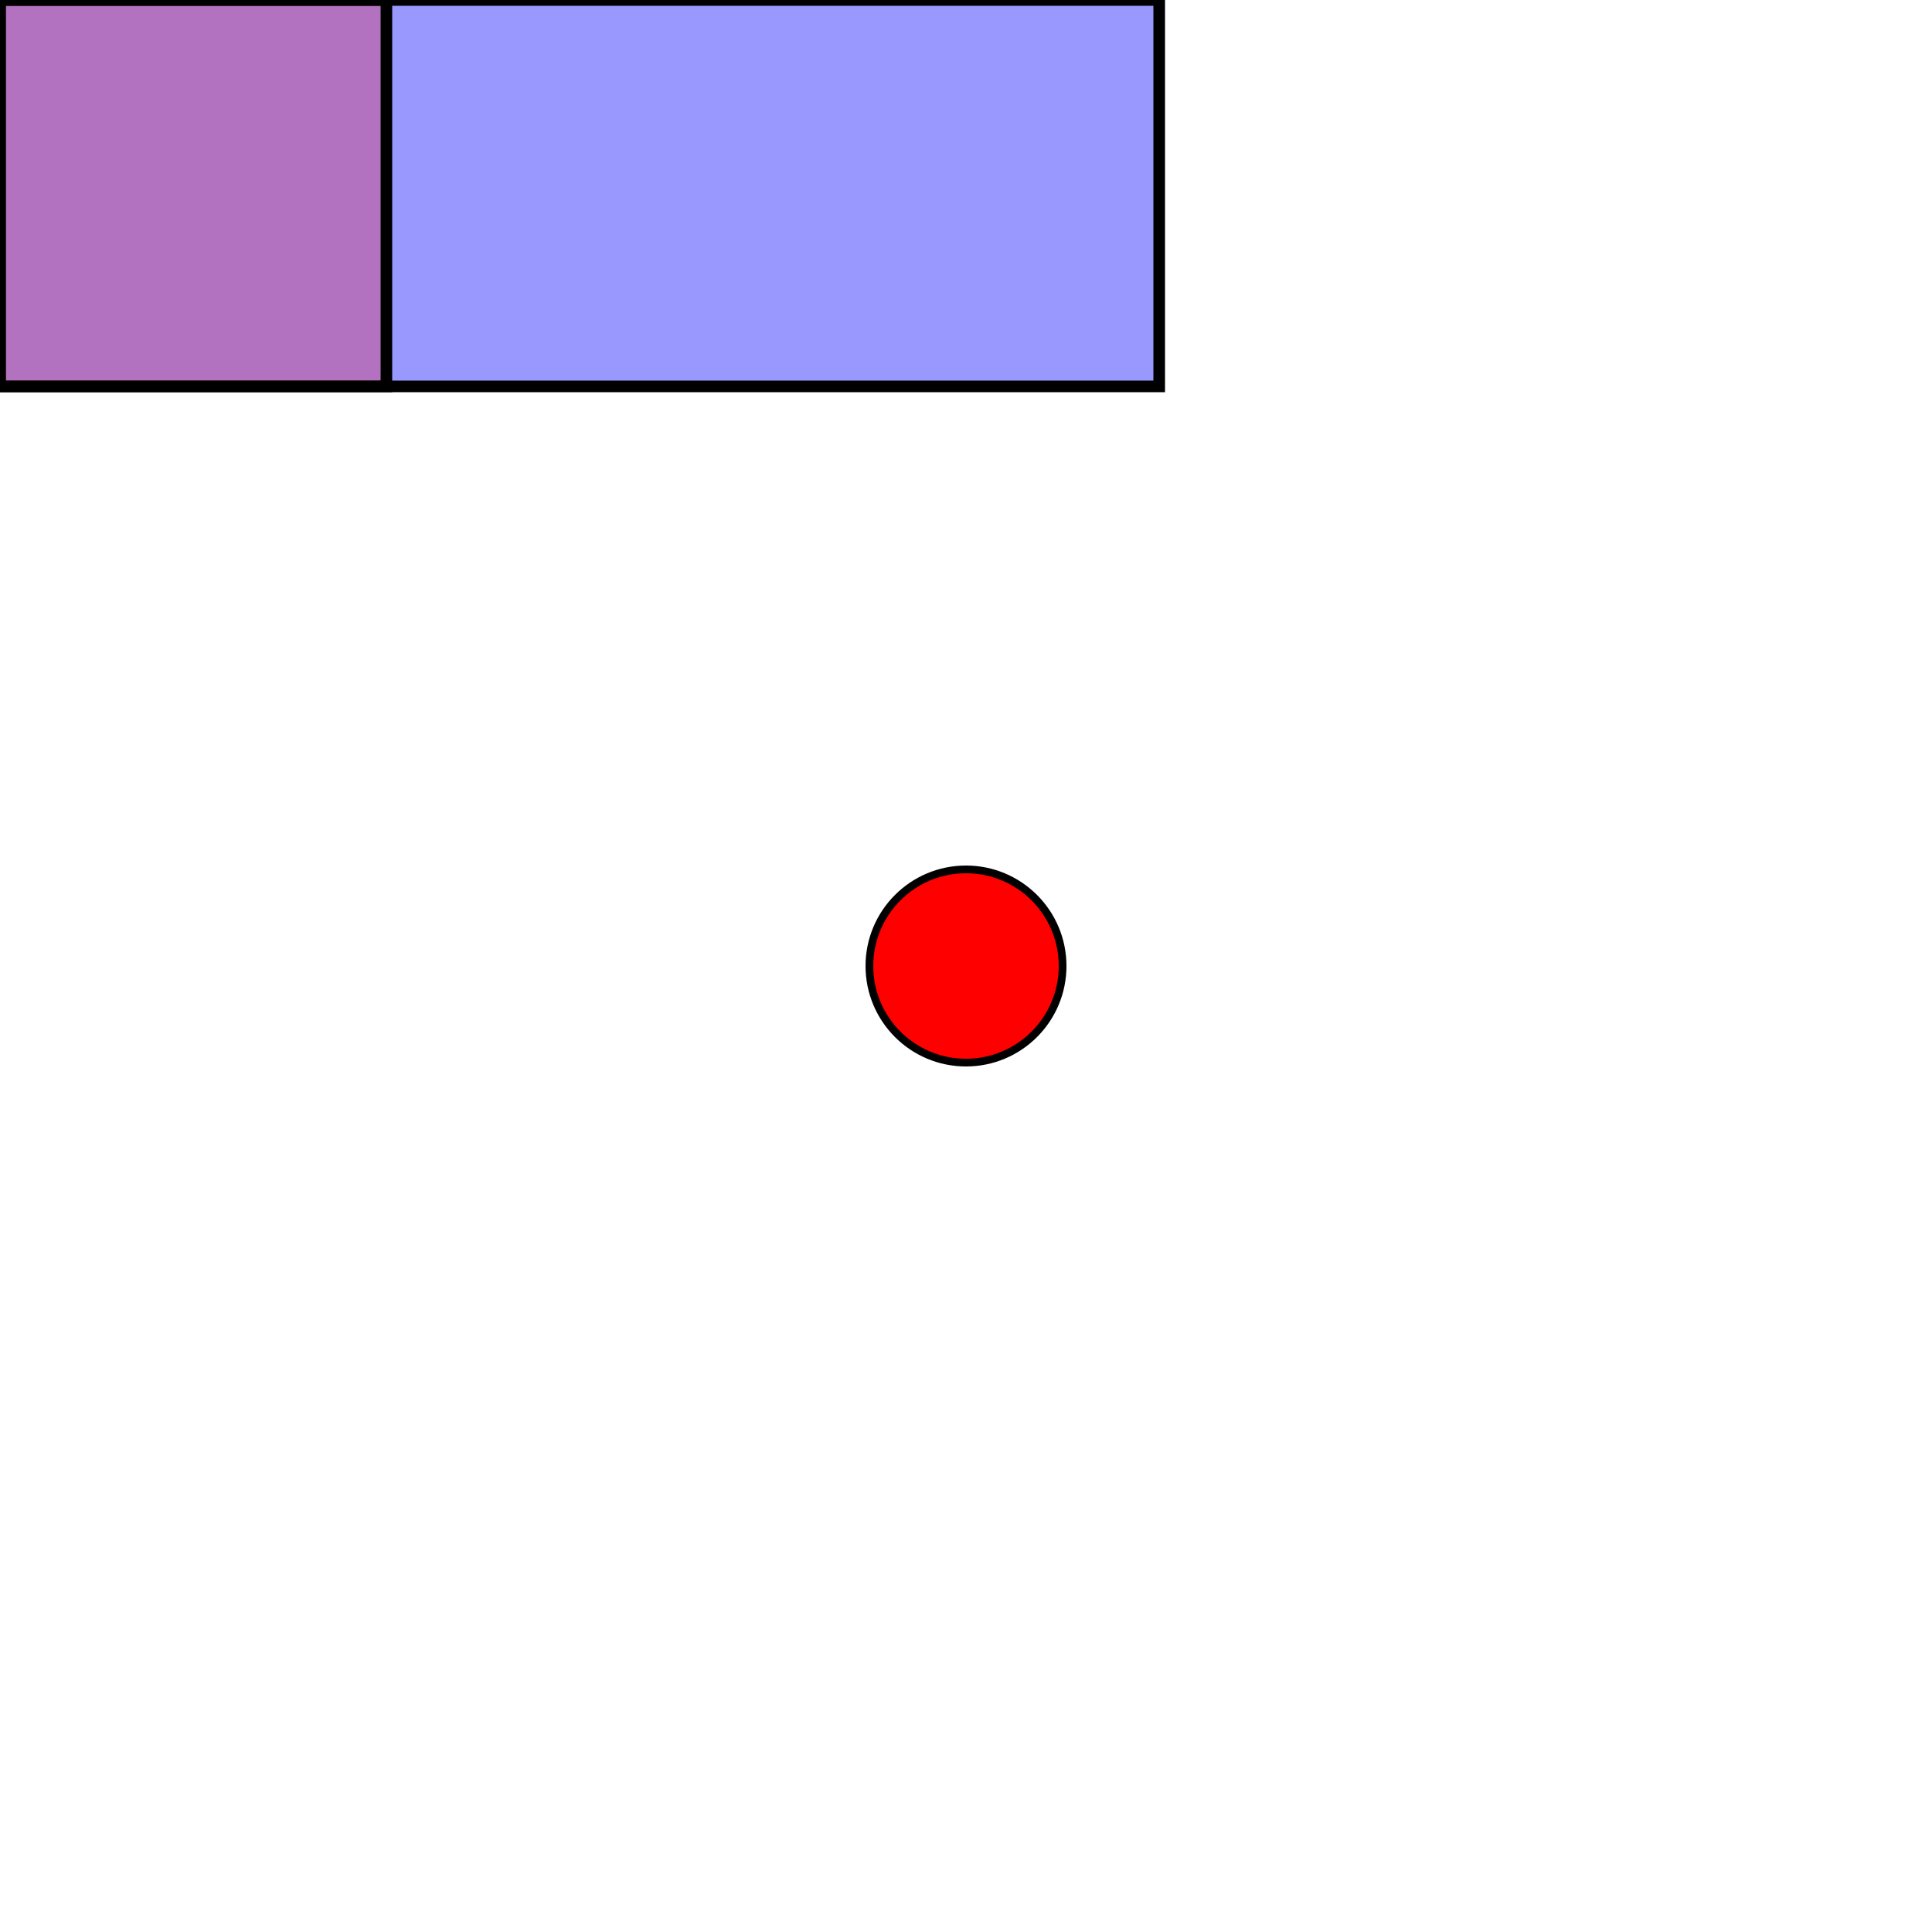 <svg xmlns="http://www.w3.org/2000/svg" height="500" width="500">
  <circle cx="250" cy="250" r="25" stroke="black" stroke-width="2" style="fill:rgba(255,0,0,1);"/>

  <rect width="300" height="100" style="fill:rgba(50,50,255,.5);stroke-width:3;stroke:rgb(0,0,0)" /> <rect width="100" height="100" style="fill:rgba(255,0,0,.25);stroke-width:3;stroke:rgb(0,0,0)" />



</svg>